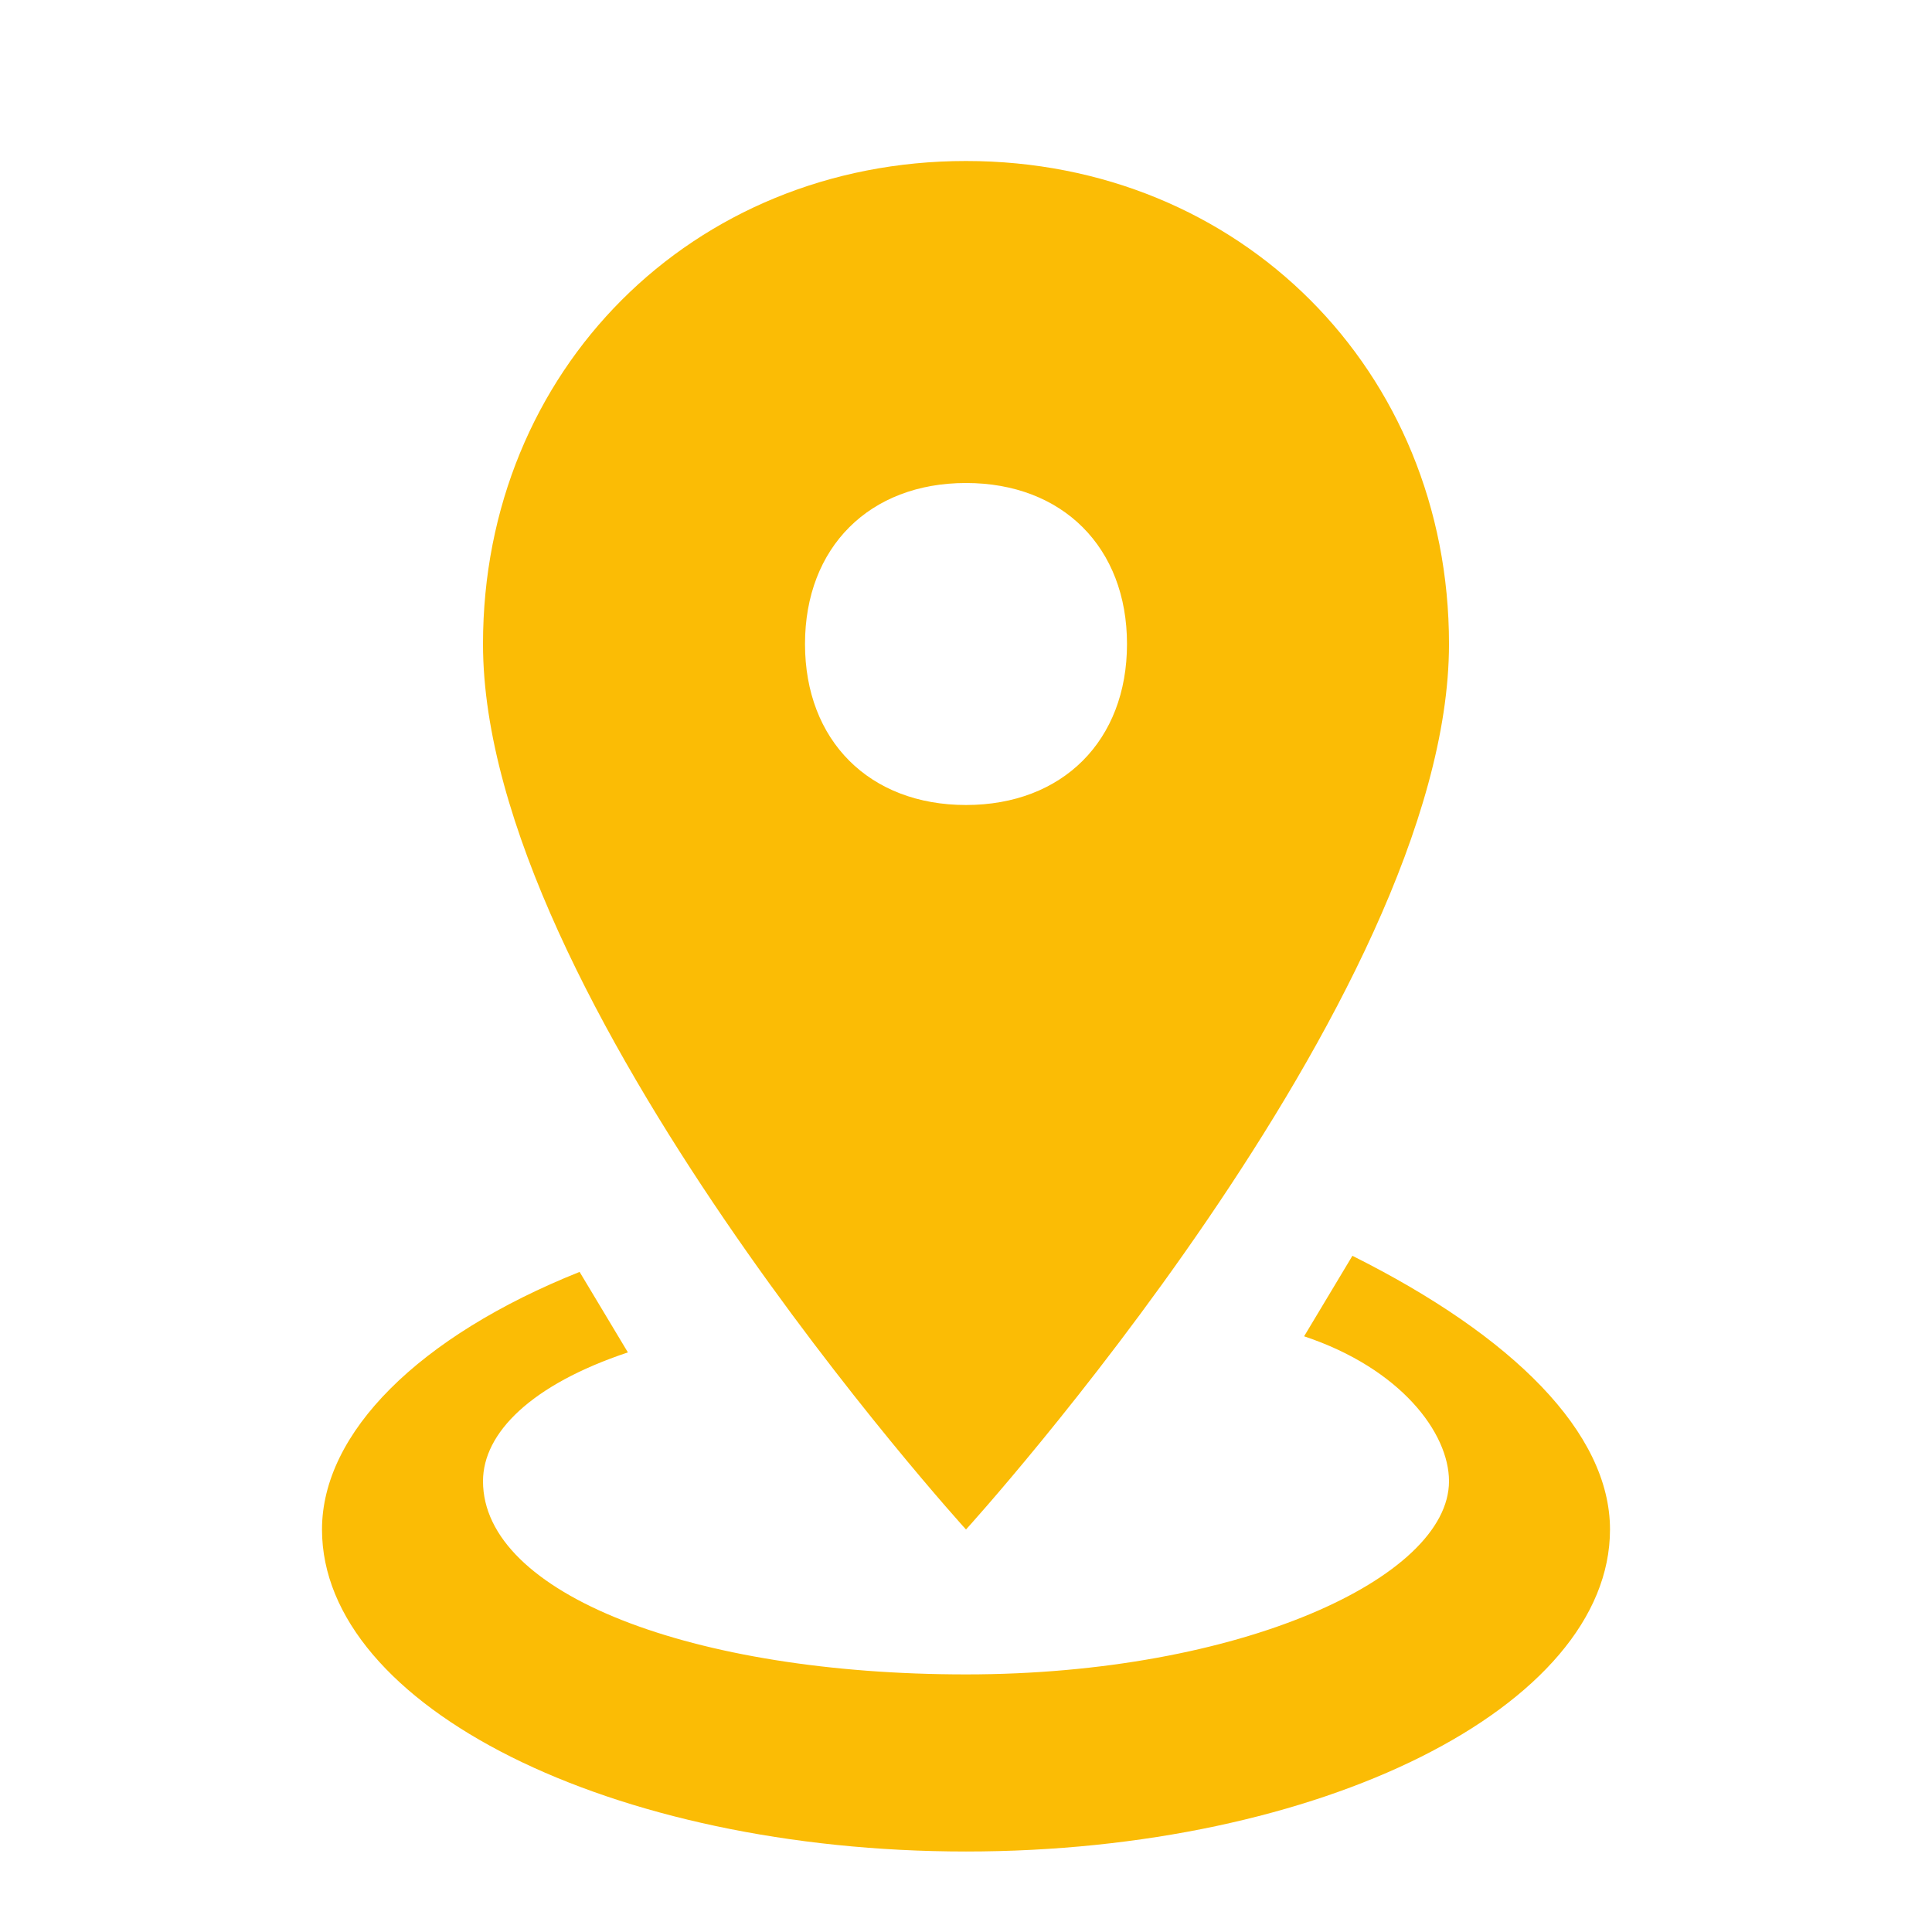 <?xml version="1.0" encoding="utf-8"?>
<!-- Generator: Adobe Illustrator 24.3.0, SVG Export Plug-In . SVG Version: 6.00 Build 0)  -->
<svg version="1.1" id="Layer_1" xmlns="http://www.w3.org/2000/svg" xmlns:xlink="http://www.w3.org/1999/xlink" x="0px" y="0px"
	 viewBox="0 0 12 12" style="enable-background:new 0 0 12 12;" xml:space="preserve">
<style type="text/css">
	.st0{fill:#FBBC05;}
</style>
<path class="st0" d="M6,1c1.7,0,3,1.3,3,3c0,2.2-3,5.5-3,5.5S3,6.2,3,4C3,2.3,4.3,1,6,1 M6,3C5.4,3,5,3.4,5,4s0.4,1,1,1s1-0.4,1-1
	S6.6,3,6,3 M10,9.5c0,1.1-1.8,2-4,2s-4-0.9-4-2c0-0.6,0.6-1.2,1.6-1.6l0.3,0.5C3.3,8.6,3,8.9,3,9.2c0,0.7,1.3,1.2,3,1.2s3-0.6,3-1.2
	c0-0.3-0.3-0.7-0.9-0.9l0.3-0.5C9.4,8.3,10,8.9,10,9.5z"/>
</svg>
